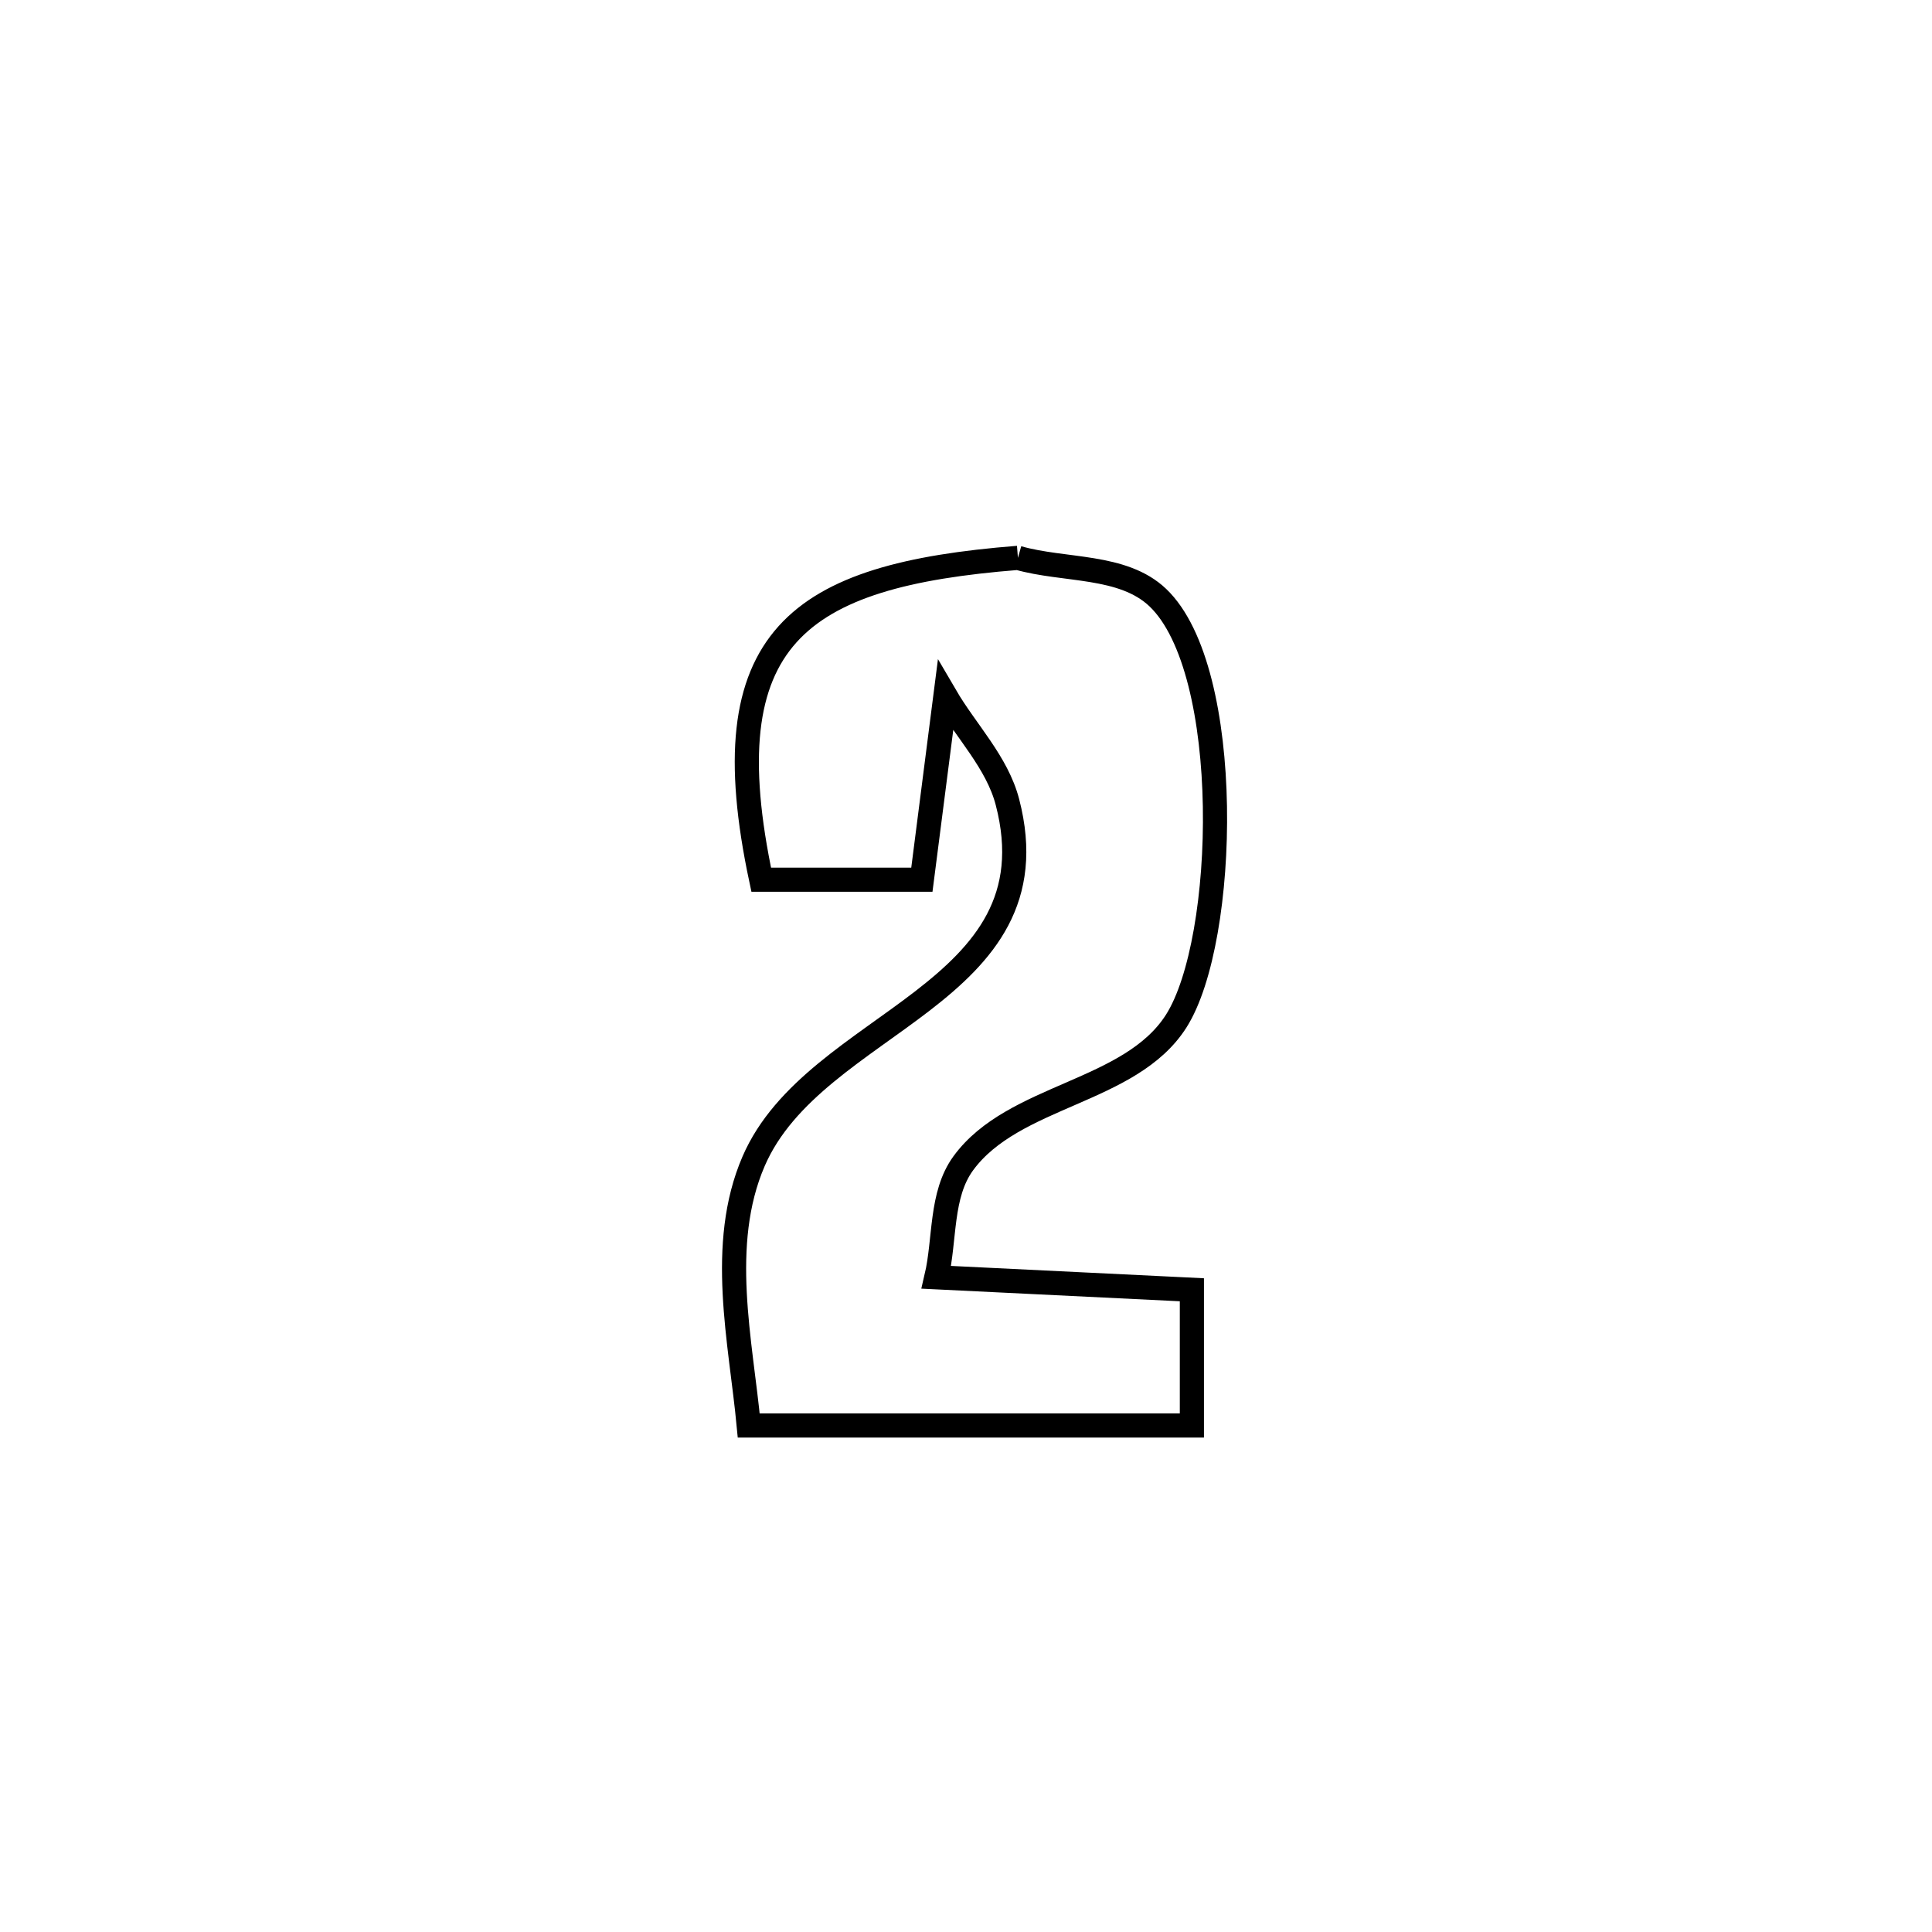 <svg xmlns="http://www.w3.org/2000/svg" viewBox="0.0 0.0 24.0 24.0" height="200px" width="200px"><path fill="none" stroke="black" stroke-width=".3" stroke-opacity="1.0"  filling="0" d="M12.645 6.93 L12.645 6.93 C13.225 7.095 13.947 7.009 14.383 7.424 C15.33 8.327 15.251 11.679 14.611 12.685 C14.042 13.58 12.591 13.595 11.966 14.451 C11.68 14.843 11.743 15.395 11.632 15.867 L11.632 15.867 C12.69 15.919 13.748 15.971 14.806 16.022 L14.806 16.022 C14.806 16.584 14.806 17.146 14.806 17.708 L14.806 17.708 C12.971 17.708 11.136 17.708 9.301 17.708 L9.301 17.708 C9.203 16.669 8.915 15.461 9.361 14.427 C10.121 12.664 13.139 12.367 12.515 9.964 C12.387 9.471 12.002 9.085 11.745 8.645 L11.745 8.645 C11.723 8.819 11.478 10.73 11.452 10.928 L11.452 10.928 C10.787 10.928 10.122 10.928 9.456 10.928 L9.456 10.928 C8.814 7.913 9.907 7.146 12.645 6.93 L12.645 6.93"></path></svg>